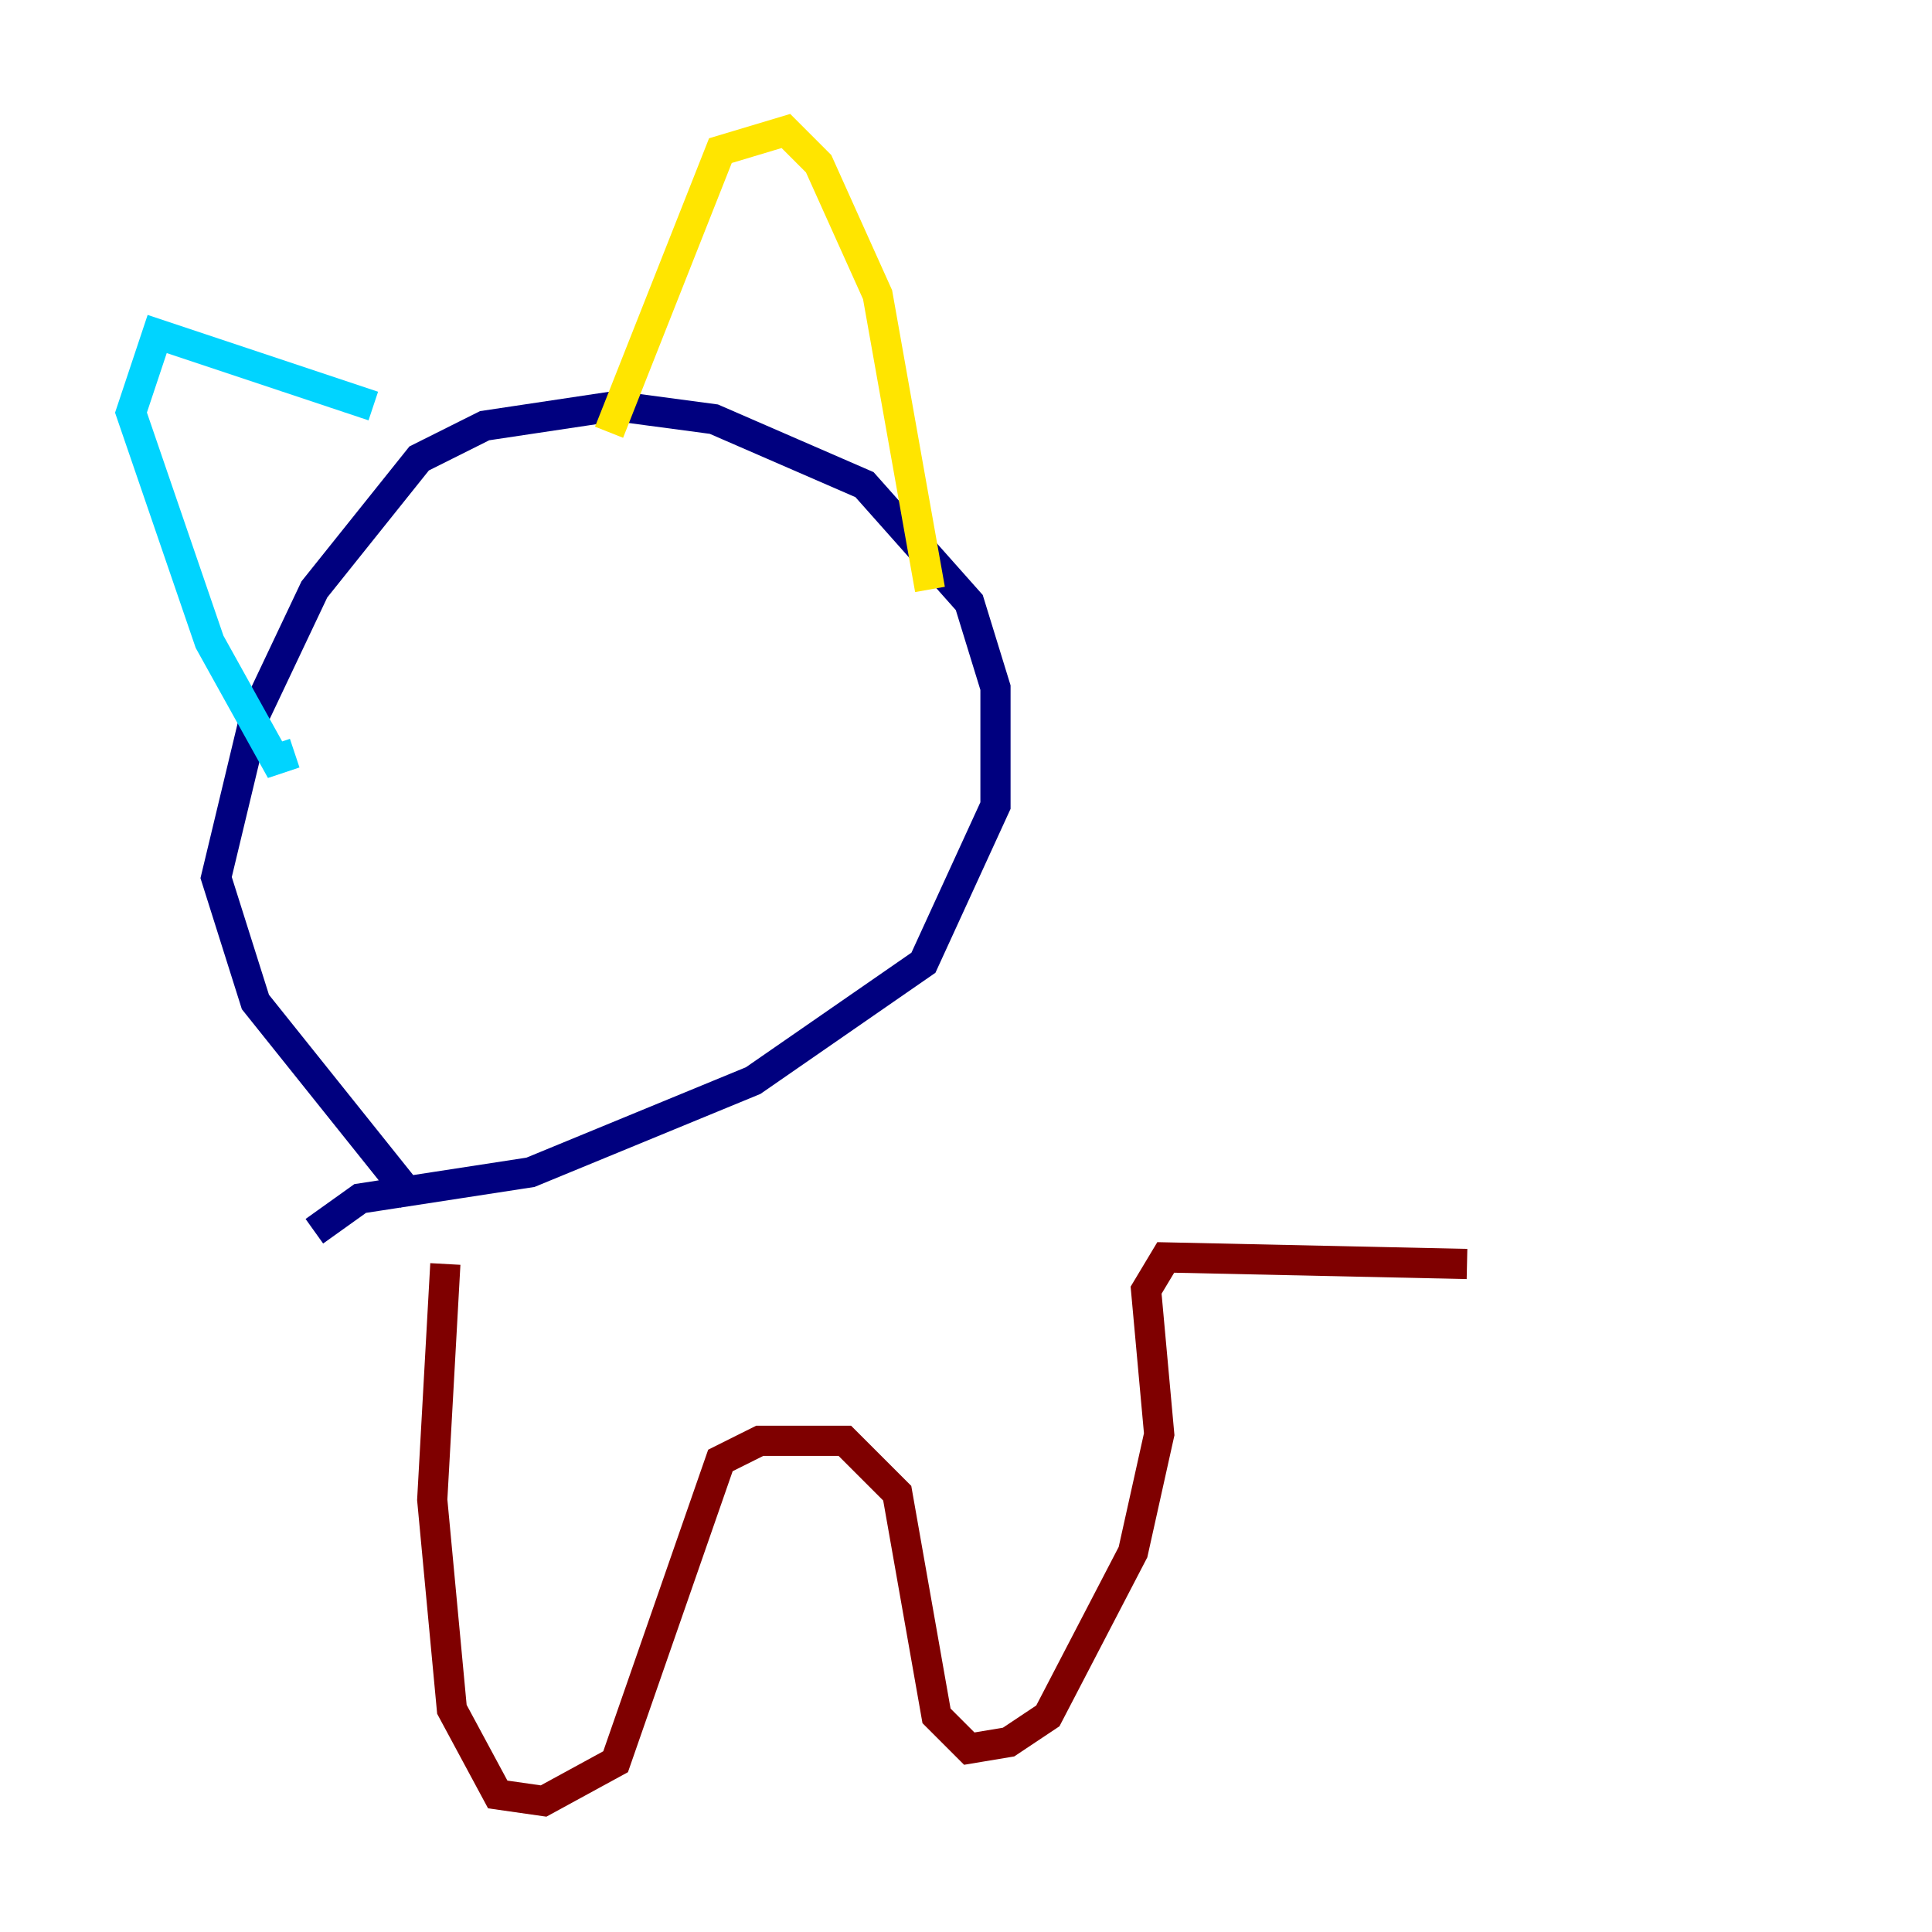 <?xml version="1.0" encoding="utf-8" ?>
<svg baseProfile="tiny" height="128" version="1.2" viewBox="0,0,128,128" width="128" xmlns="http://www.w3.org/2000/svg" xmlns:ev="http://www.w3.org/2001/xml-events" xmlns:xlink="http://www.w3.org/1999/xlink"><defs /><polyline fill="none" points="20.827,81.573 23.864,79.403 35.146,77.668 49.898,71.593 61.18,63.783 65.953,53.37 65.953,45.559 64.217,39.919 57.275,32.108 47.295,27.77 40.786,26.902 32.108,28.203 27.77,30.373 20.827,39.051 16.922,47.295 14.319,58.142 16.922,66.386 27.336,79.403" stroke="#00007f" stroke-width="2" /><polyline fill="none" points="24.732,26.902 10.414,22.129 8.678,27.336 13.885,42.522 18.224,50.332 19.525,49.898" stroke="#00d4ff" stroke-width="2" /><polyline fill="none" points="40.352,28.637 47.729,9.98 52.068,8.678 54.237,10.848 58.142,19.525 61.614,39.051" stroke="#ffe500" stroke-width="2" /><polyline fill="none" points="29.505,83.742 28.637,99.363 29.939,113.248 32.976,118.888 36.014,119.322 40.786,116.719 47.729,96.759 50.332,95.458 55.973,95.458 59.444,98.929 62.047,113.681 64.217,115.851 66.82,115.417 69.424,113.681 75.064,102.834 76.8,95.024 75.932,85.478 77.234,83.308 97.193,83.742" stroke="#7f0000" stroke-width="2" /></svg>